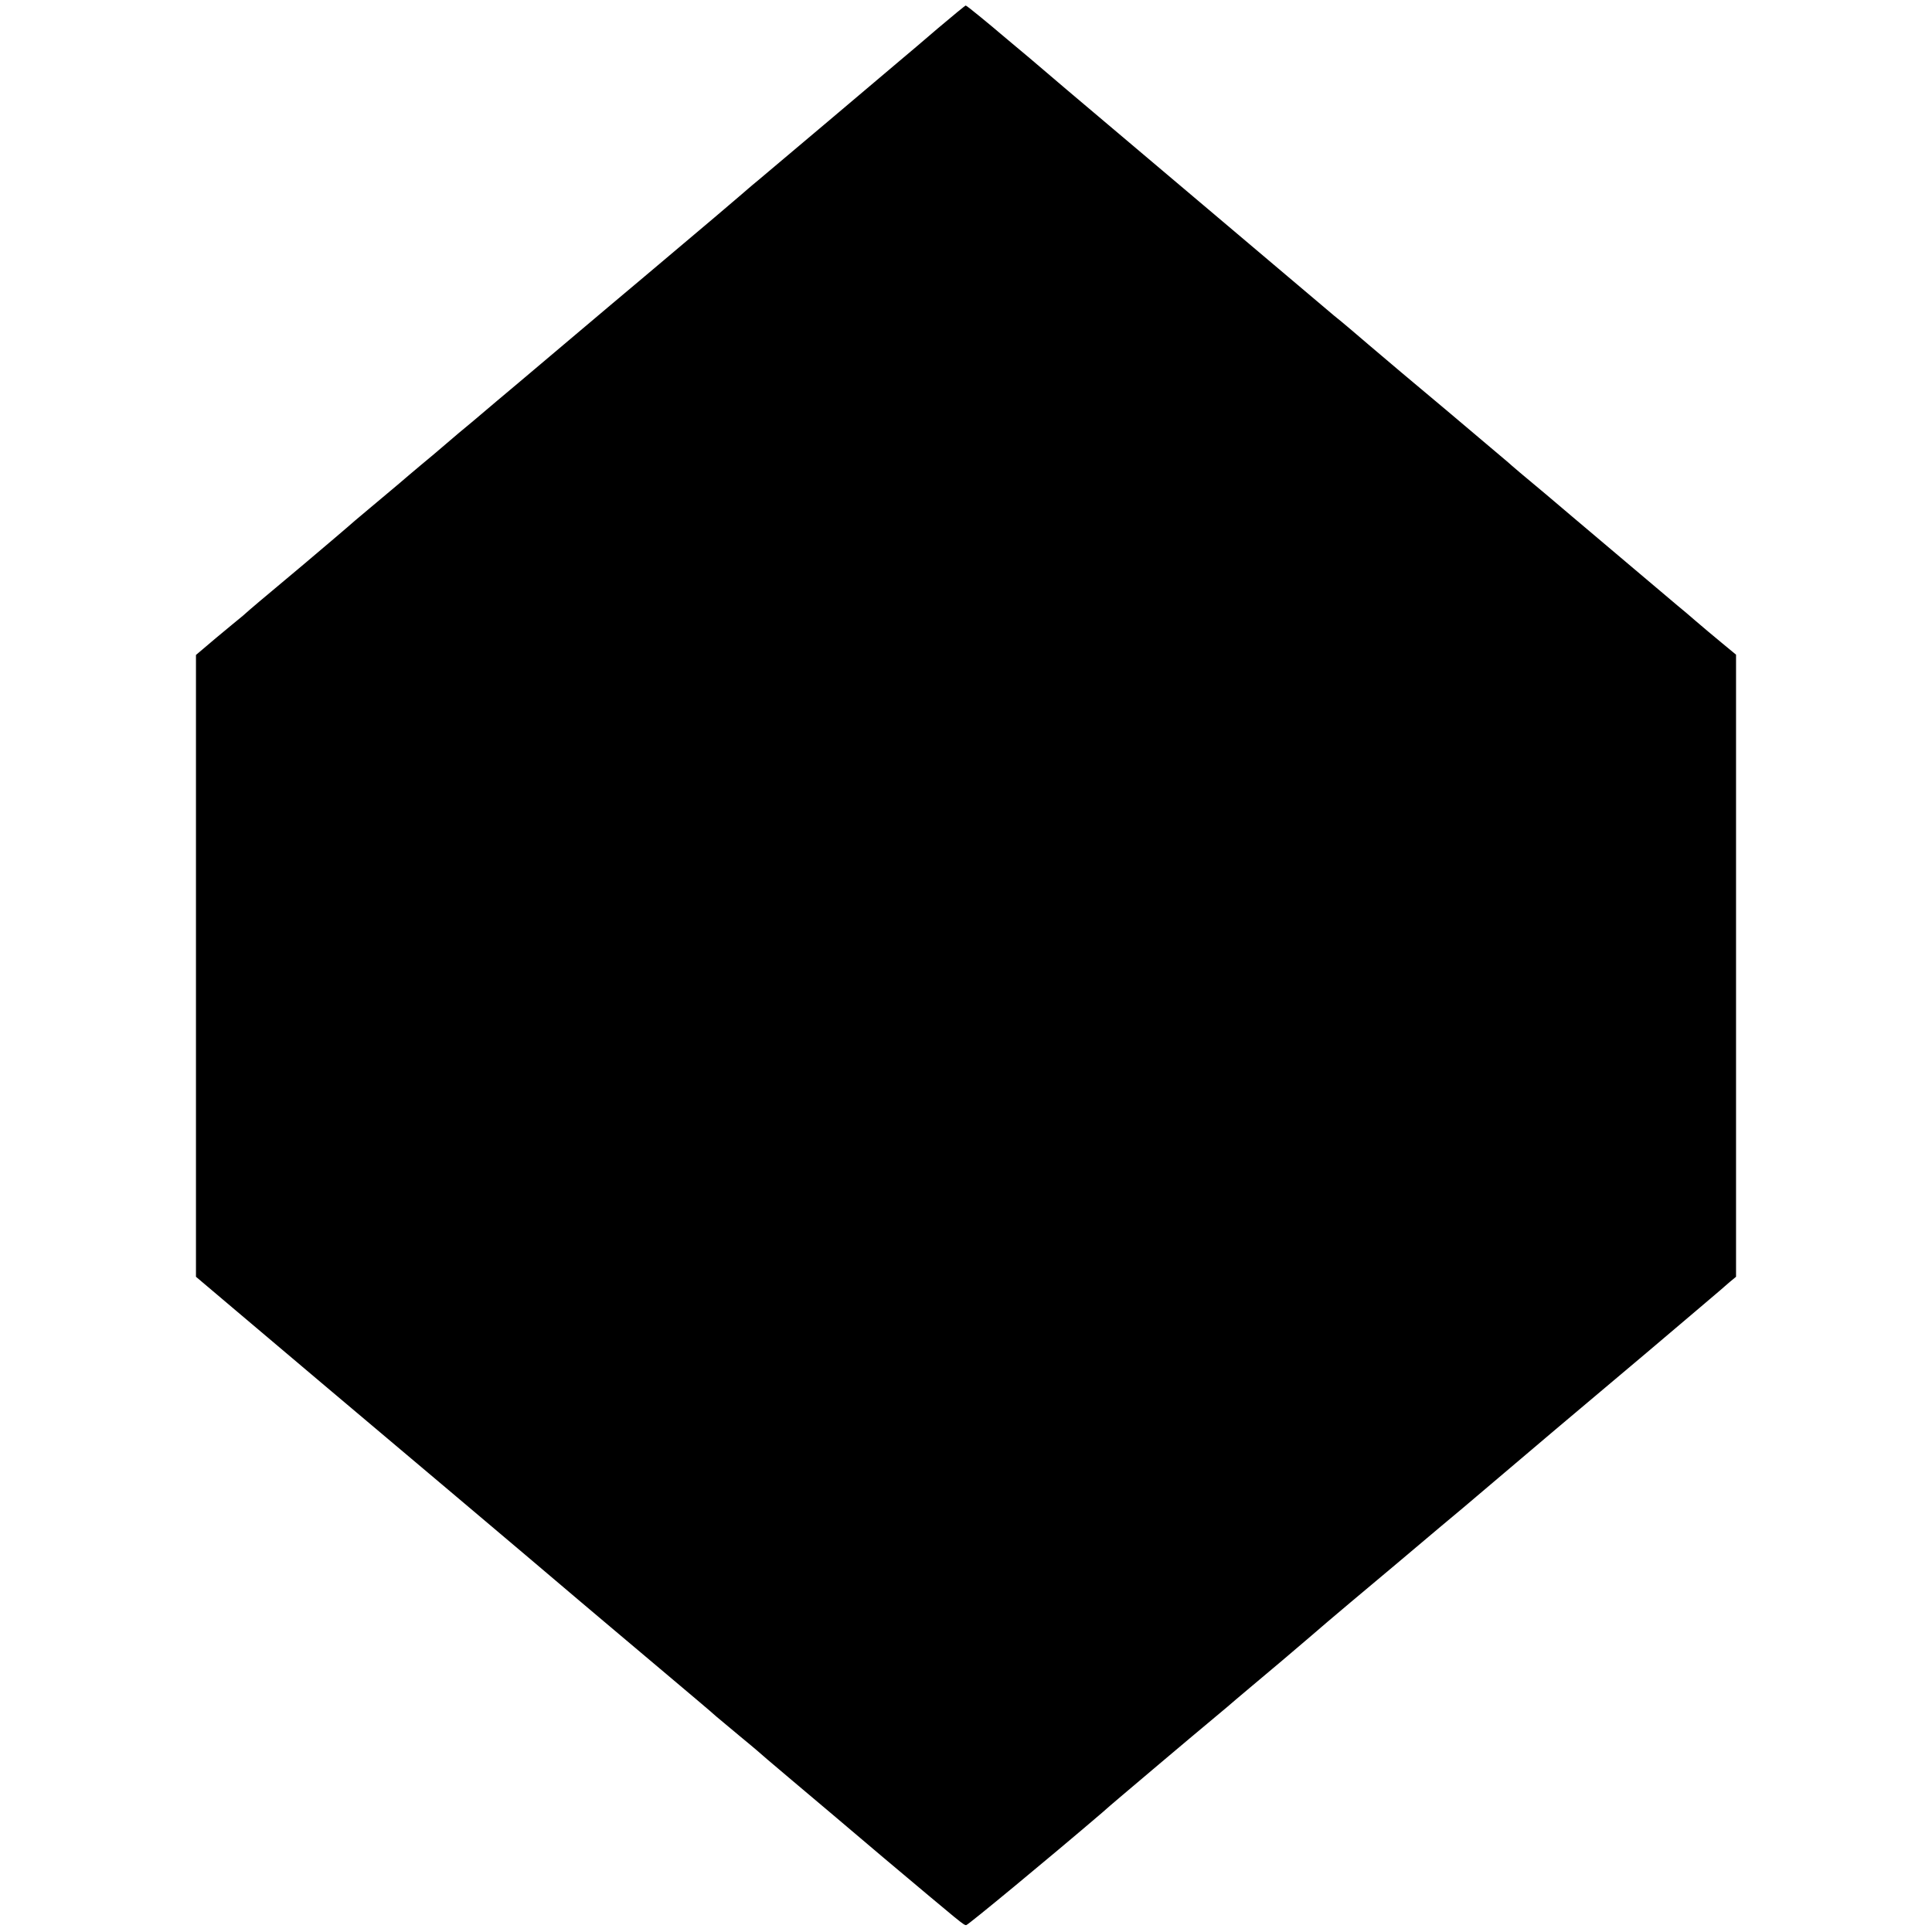 <?xml version="1.0" standalone="no"?>
<!DOCTYPE svg PUBLIC "-//W3C//DTD SVG 20010904//EN"
 "http://www.w3.org/TR/2001/REC-SVG-20010904/DTD/svg10.dtd">
<svg version="1.0" xmlns="http://www.w3.org/2000/svg"
 width="700pt" height="700pt" viewBox="0 0 700 700"
 preserveAspectRatio="xMidYMid meet">
<g transform="translate(0,700) scale(0.1,-0.1)"
fill="#000000" stroke="none">
<path d="M3400 6899 c-52 -45 -115 -98 -140 -119 -68 -58 -458 -387 -514 -434
-27 -22 -54 -46 -60 -51 -9 -8 -131 -112 -351 -297 -96 -80 -515 -435 -535
-451 -14 -12 -52 -44 -85 -72 -33 -27 -78 -65 -101 -85 -22 -19 -62 -53 -89
-75 -26 -22 -62 -52 -79 -67 -17 -14 -65 -55 -106 -89 -41 -34 -77 -65 -80
-68 -3 -3 -75 -64 -160 -136 -172 -144 -184 -154 -220 -186 -14 -11 -58 -48
-98 -81 l-72 -61 0 -1126 0 -1127 143 -121 c151 -128 413 -349 801 -676 219
-185 302 -255 442 -374 93 -79 120 -101 294 -248 96 -81 189 -159 205 -174 17
-14 55 -46 85 -71 30 -25 57 -47 60 -50 3 -3 61 -53 129 -110 69 -58 217 -183
330 -279 294 -247 292 -246 302 -246 6 0 299 242 493 408 11 10 41 36 66 57
125 106 168 142 251 212 42 35 103 86 135 113 32 28 122 103 199 168 77 65
151 129 165 141 14 12 124 105 245 206 121 102 231 195 245 206 14 12 165 140
335 284 171 144 319 269 330 278 140 119 285 241 302 257 l23 19 0 1127 0
1127 -52 43 c-29 24 -71 59 -94 79 -22 19 -51 44 -65 55 -29 24 -293 248 -329
278 -14 12 -82 69 -150 127 -69 57 -130 109 -136 115 -6 5 -105 89 -219 185
-115 96 -243 204 -285 240 -42 36 -98 84 -126 106 -69 59 -908 767 -969 819
-27 23 -88 75 -135 115 -47 39 -94 79 -105 88 -11 10 -43 36 -72 60 -28 23
-52 42 -54 42 -2 0 -47 -37 -99 -81z"/>
</g>
</svg>
